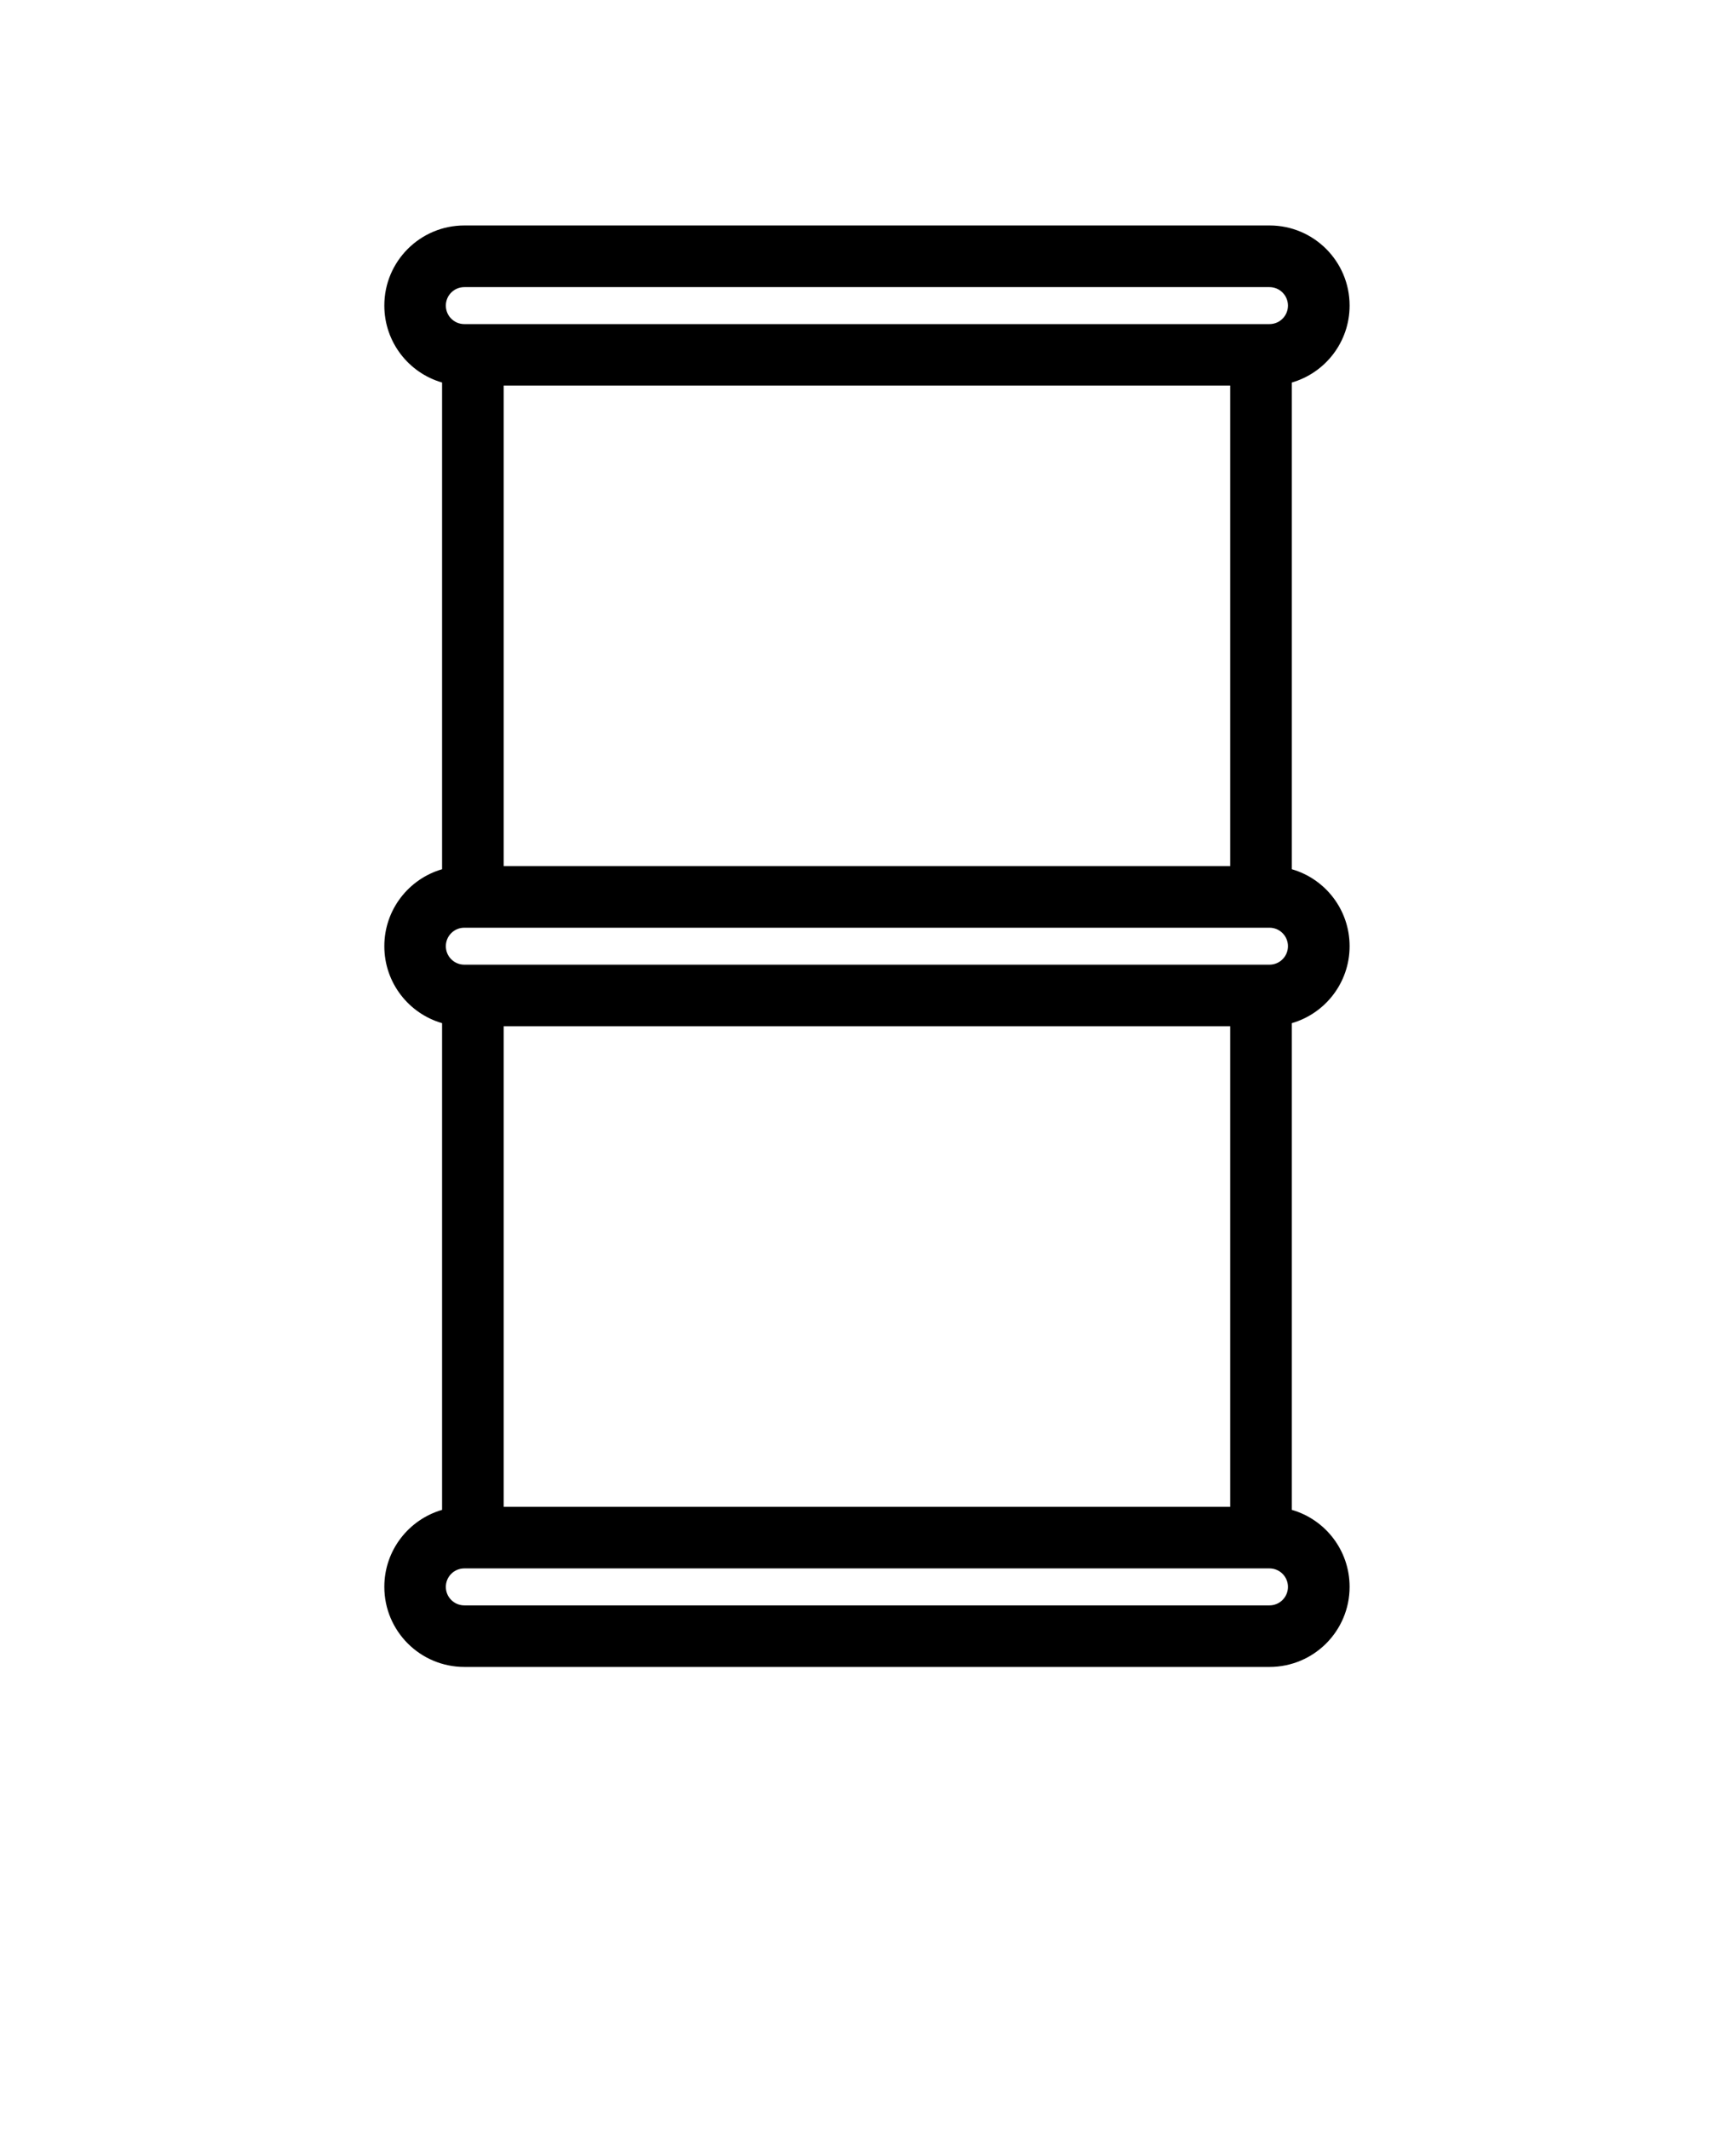 <?xml version="1.0" encoding="UTF-8" standalone="no"?>
<!DOCTYPE svg PUBLIC "-//W3C//DTD SVG 1.1//EN" "http://www.w3.org/Graphics/SVG/1.1/DTD/svg11.dtd">
<svg width="100%" height="100%" viewBox="0 0 459 563" version="1.1" xmlns="http://www.w3.org/2000/svg" xmlns:xlink="http://www.w3.org/1999/xlink" xml:space="preserve" xmlns:serif="http://www.serif.com/" style="fill-rule:evenodd;clip-rule:evenodd;stroke-linejoin:round;stroke-miterlimit:2;">
    <g transform="matrix(1.158,0,0,1.158,0,0)">
        <g transform="matrix(3.6,0,0,3.6,18,36)">
            <path d="M23.039,45.105L23.039,14.25C20.922,13.641 19.375,11.687 19.375,9.371C19.375,6.566 21.648,4.293 24.453,4.293L75.519,4.293C78.324,4.293 80.597,6.566 80.597,9.371C80.597,11.684 79.05,13.637 76.933,14.25L76.933,45.105C79.05,45.714 80.597,47.667 80.597,49.984C80.597,52.296 79.05,54.25 76.933,54.863L76.933,85.718C79.05,86.327 80.597,88.28 80.597,90.597C80.597,93.401 78.324,95.675 75.519,95.675L24.453,95.675C21.648,95.675 19.375,93.401 19.375,90.597C19.375,88.284 20.922,86.331 23.039,85.718L23.039,54.863C20.922,54.253 19.375,52.3 19.375,49.984C19.375,47.671 20.922,45.718 23.039,45.105ZM73.023,44.906L73.023,14.445L26.945,14.445L26.945,44.906L73.023,44.906ZM24.449,51.156L75.515,51.156C76.163,51.156 76.687,50.632 76.687,49.984C76.687,49.335 76.163,48.812 75.515,48.812L24.449,48.812C23.801,48.812 23.277,49.335 23.277,49.984C23.277,50.632 23.801,51.156 24.449,51.156ZM26.945,55.062L26.945,85.523L73.023,85.523L73.023,55.062L26.945,55.062ZM24.449,10.546L75.515,10.546C76.163,10.546 76.687,10.023 76.687,9.374C76.687,8.726 76.163,8.202 75.515,8.202L24.449,8.202C23.801,8.202 23.277,8.726 23.277,9.374C23.277,10.023 23.801,10.546 24.449,10.546ZM75.515,89.429L24.449,89.429C23.801,89.429 23.277,89.952 23.277,90.601C23.277,91.249 23.801,91.773 24.449,91.773L75.515,91.773C76.163,91.773 76.687,91.249 76.687,90.601C76.687,89.952 76.163,89.429 75.515,89.429Z"/>
        </g>
    </g>
</svg>

